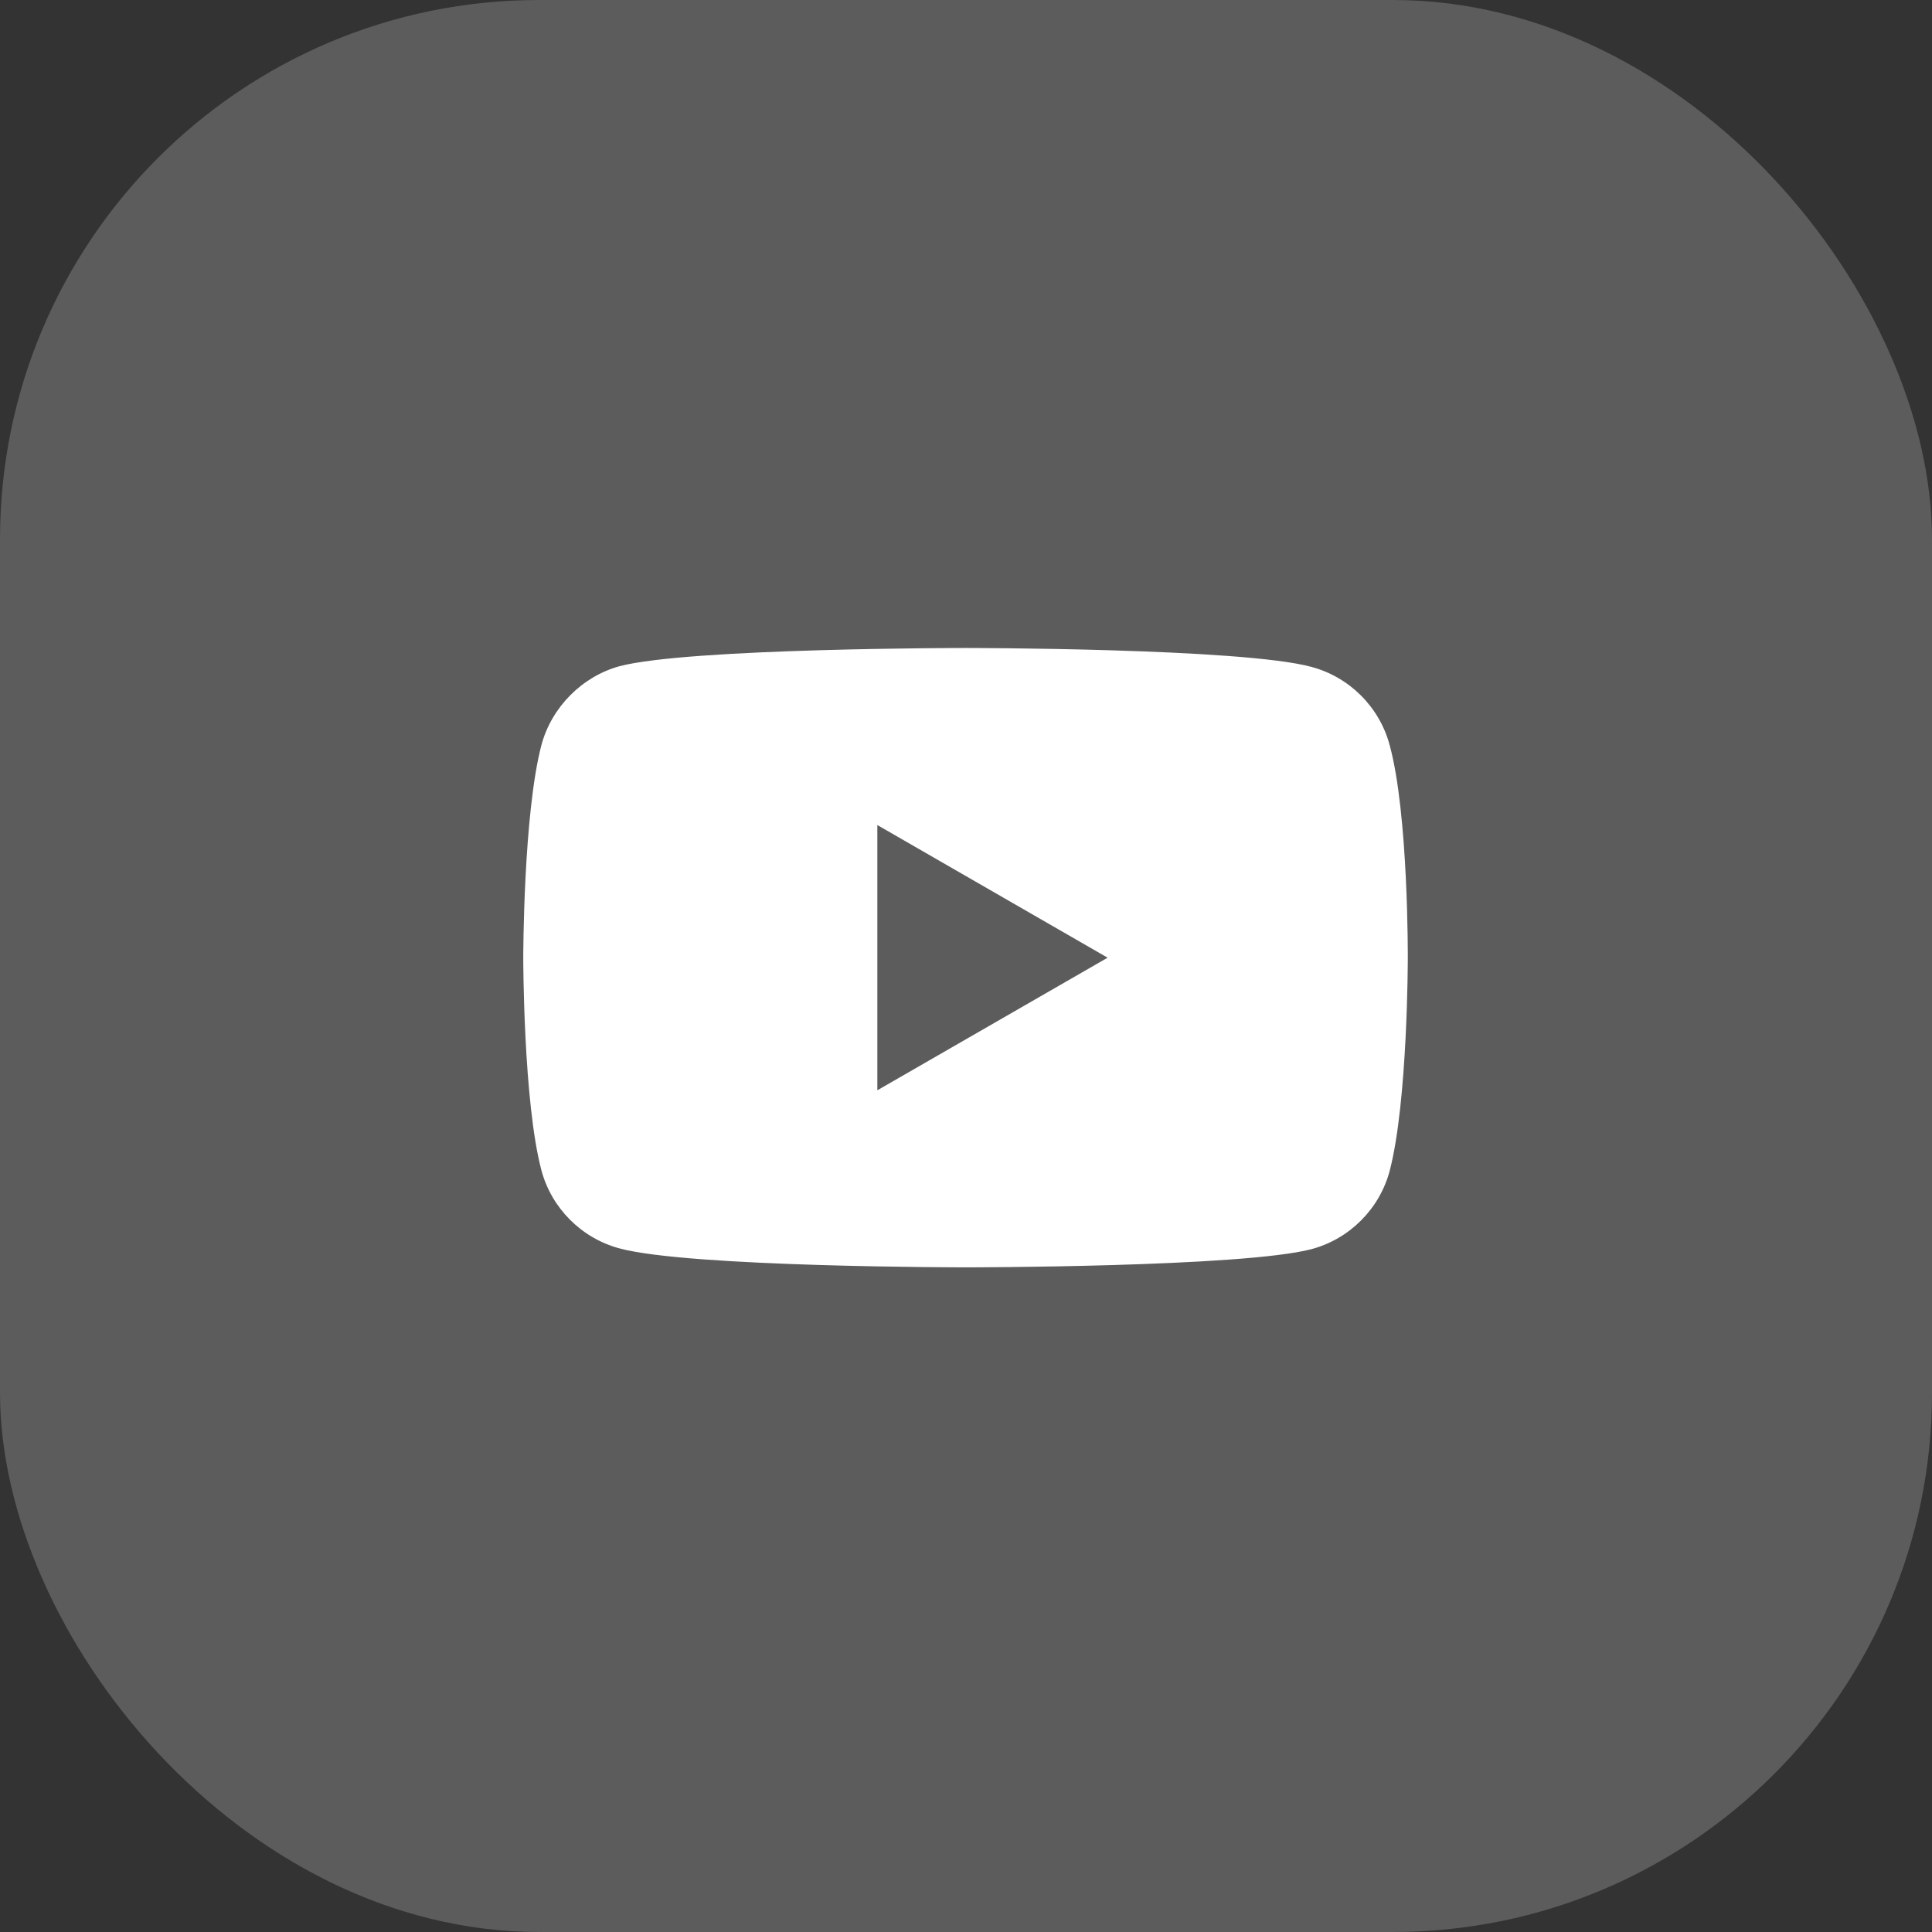 <svg width="43" height="43" viewBox="0 0 43 43" fill="none" xmlns="http://www.w3.org/2000/svg">
<rect x="0" y="0" width="43" height="43" fill="#333333" stroke="none"/>
<rect opacity="0.2" width="43" height="43" rx="12" fill="white"/>
<path d="M30.928 16.579C30.701 15.736 30.036 15.071 29.193 14.844C27.652 14.422 21.489 14.422 21.489 14.422C21.489 14.422 15.327 14.422 13.787 14.828C12.96 15.055 12.278 15.736 12.051 16.579C11.646 18.12 11.646 21.315 11.646 21.315C11.646 21.315 11.646 24.525 12.051 26.05C12.278 26.893 12.943 27.558 13.787 27.785C15.343 28.207 21.49 28.207 21.49 28.207C21.49 28.207 27.652 28.207 29.193 27.801C30.036 27.574 30.701 26.909 30.928 26.066C31.333 24.525 31.333 21.331 31.333 21.331C31.333 21.331 31.35 18.12 30.928 16.579ZM19.527 24.266V18.363L24.652 21.315L19.527 24.266Z" fill="white"/>
</svg>
